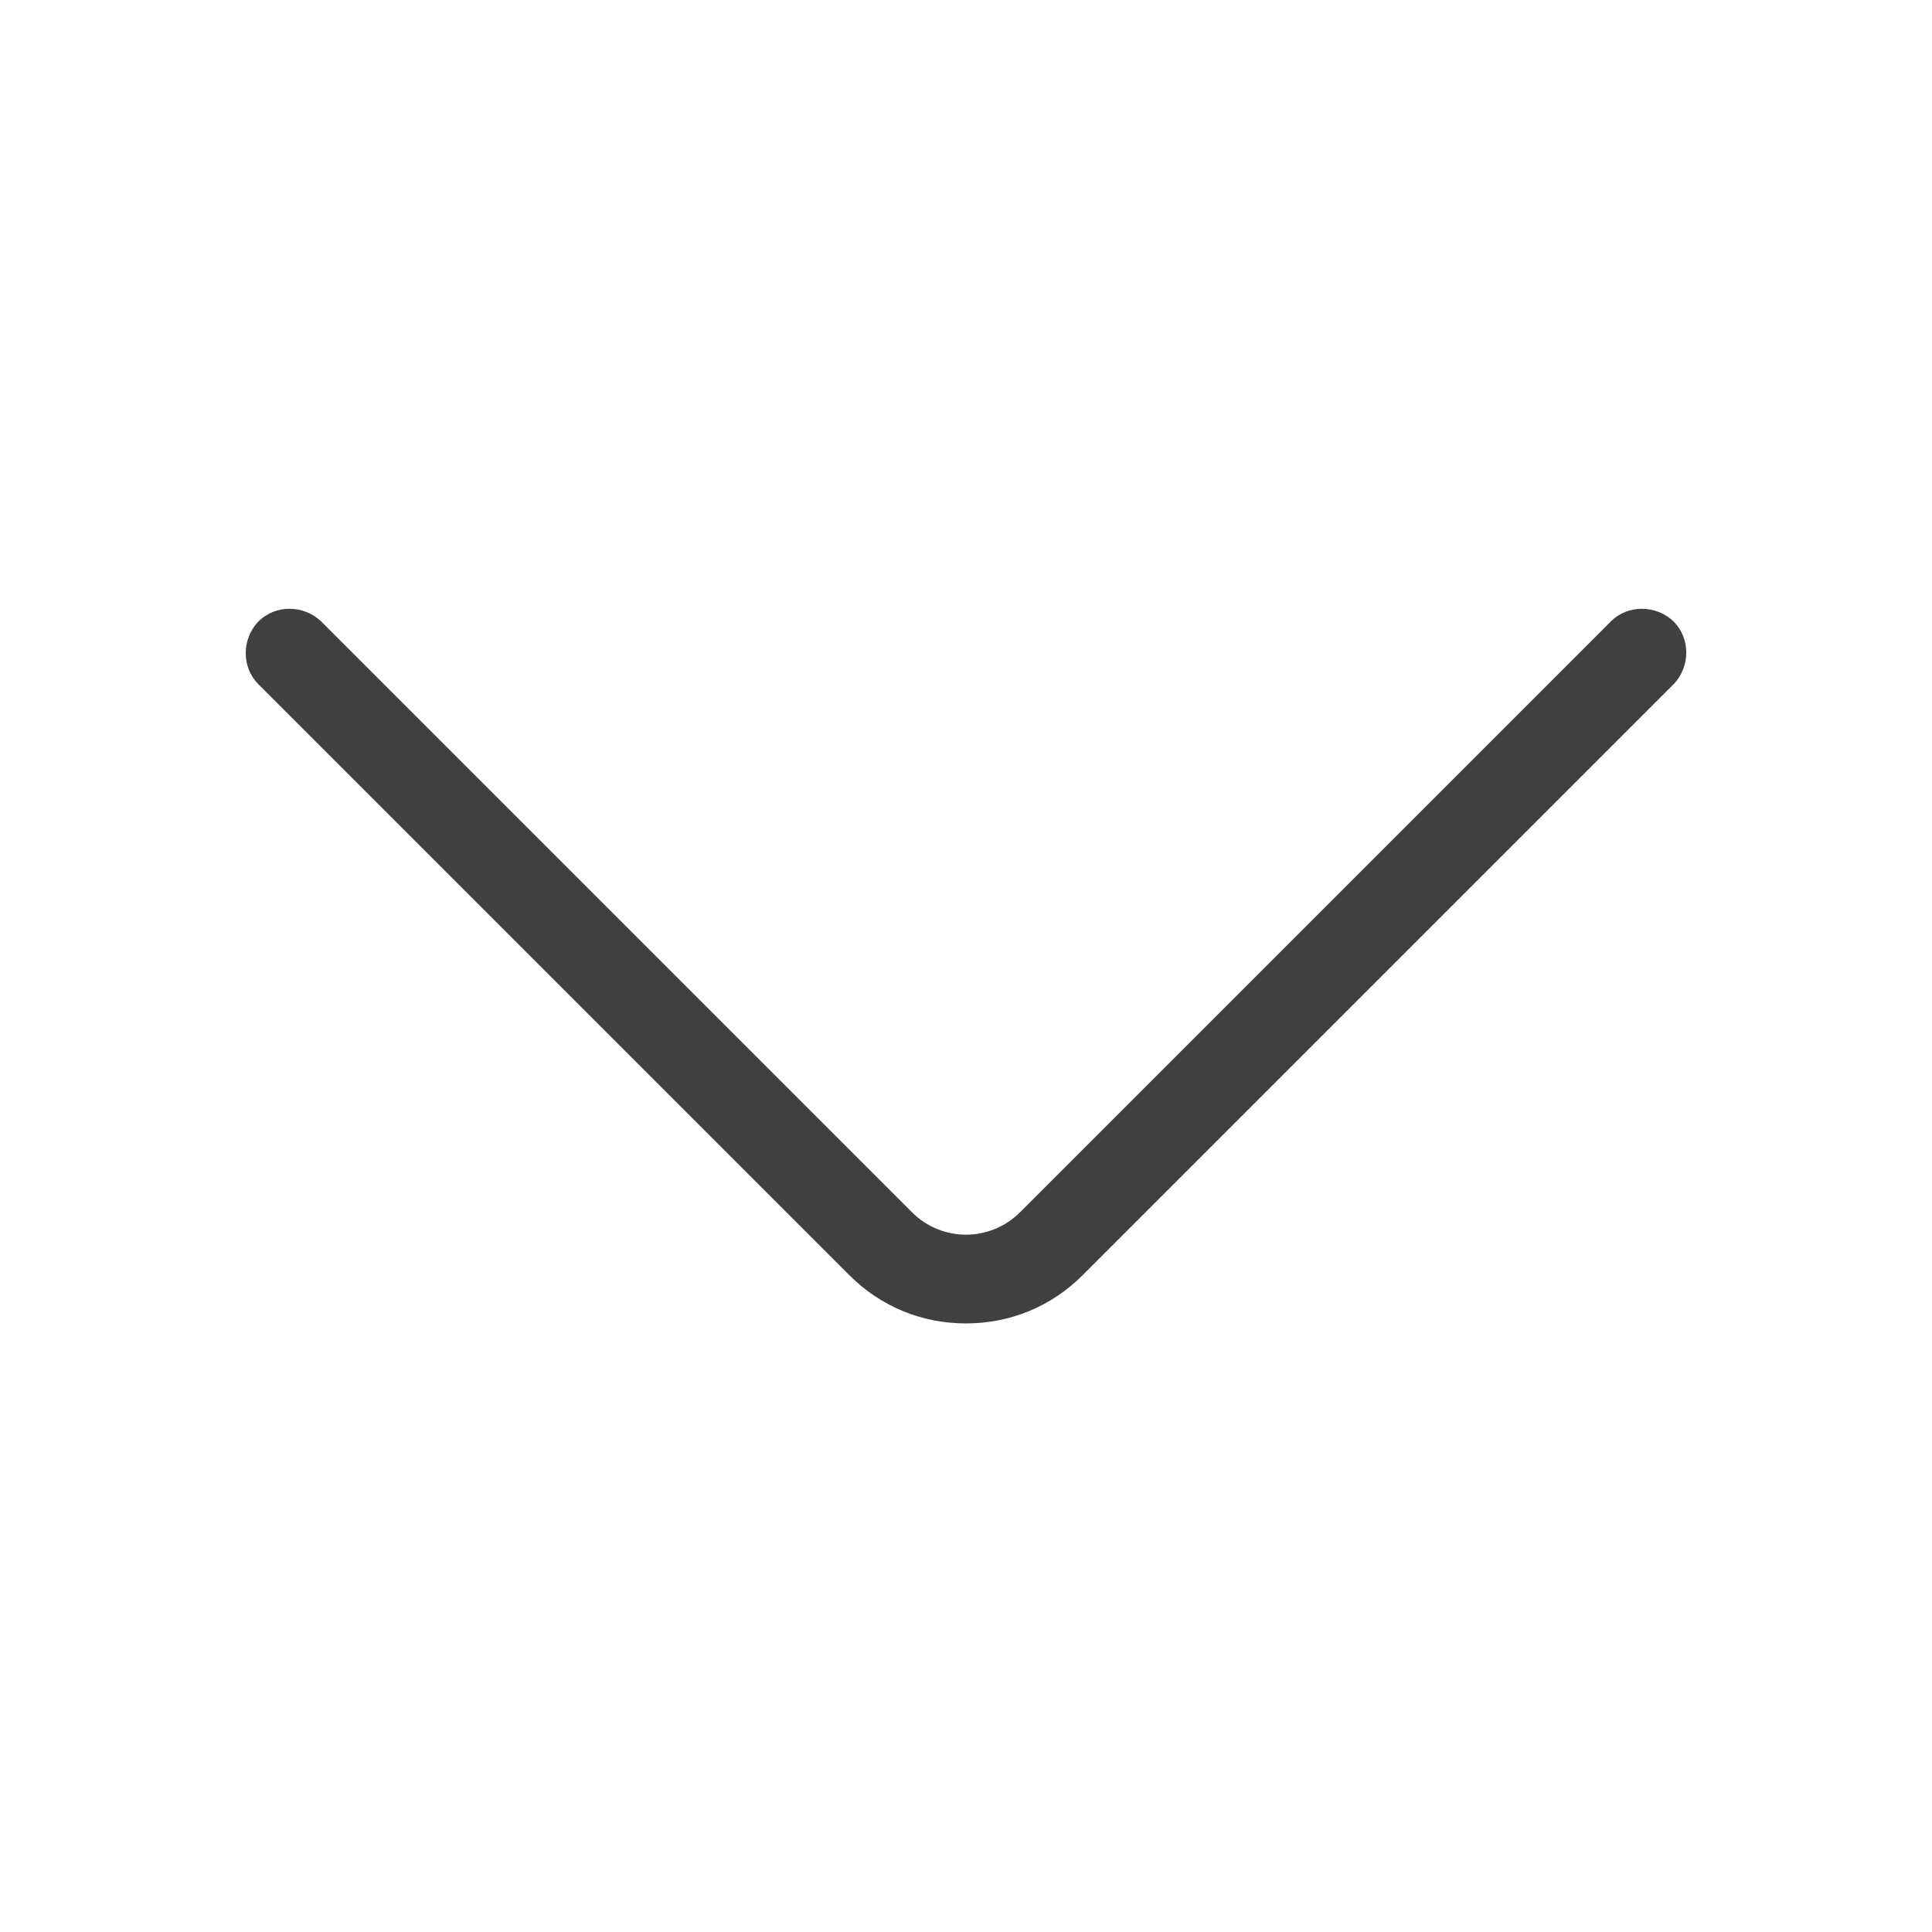 <?xml version="1.0" encoding="UTF-8"?>
<svg id="TF" xmlns="http://www.w3.org/2000/svg" viewBox="0 0 24 24">
  <path d="M12,16.44c-.55,0-1.06-.21-1.45-.6l-7.34-7.34c-.21-.21-.21-.56,0-.78.21-.21.56-.21.78,0l7.34,7.34c.37.37.97.37,1.34,0l7.34-7.34c.21-.21.56-.21.78,0,.21.21.21.56,0,.78l-7.34,7.34c-.39.39-.9.6-1.45.6Z" style="fill: #404040; stroke-width: 0px;"/>
</svg>